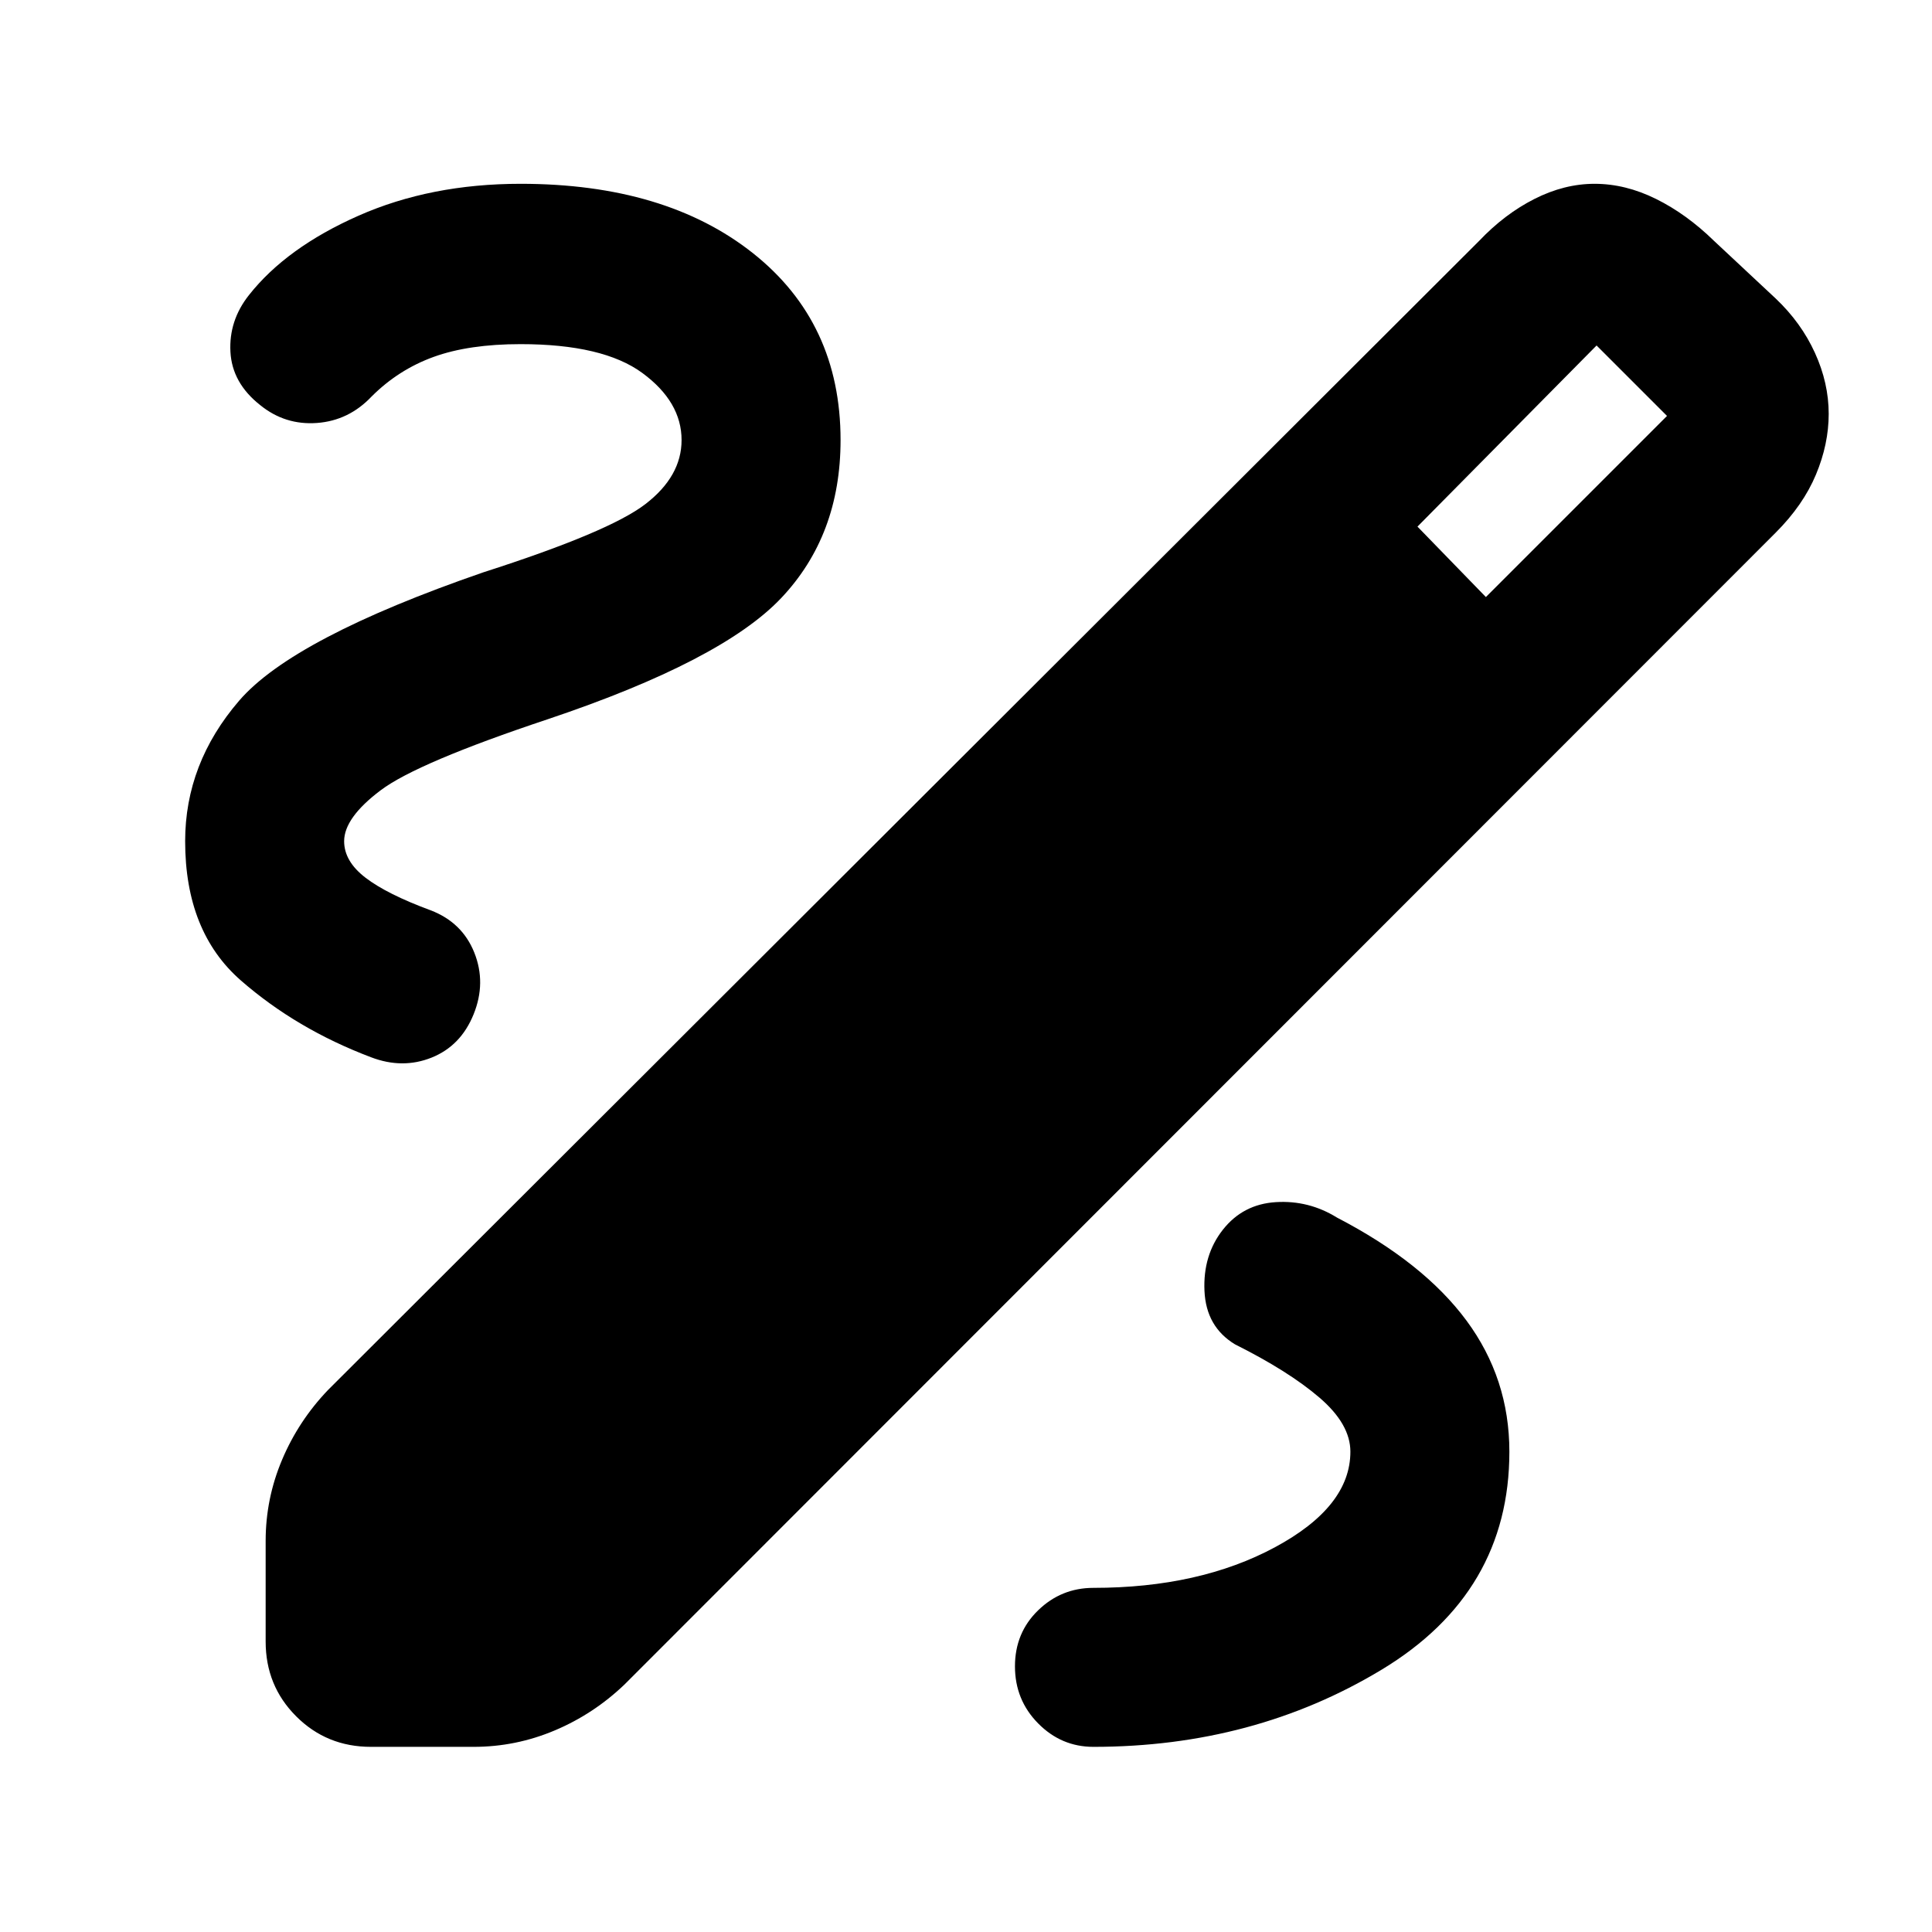 <svg xmlns="http://www.w3.org/2000/svg" height="40" viewBox="0 -960 960 960" width="40"><path d="M184.33-92q-22 0-37.16-15.17Q132-122.33 132-144.33v-50q0-21 8.17-40.34Q148.33-254 163-269.33l572-571q12.67-13.34 27.5-20.84t29.83-7.5q15.34 0 30.5 7.5 15.17 7.5 28.84 20.84l30.66 28.66q12.67 12 19.5 27 6.84 15 6.84 30.34 0 15-6.34 30.16-6.33 15.17-20 28.84L310.33-123q-15.33 14.67-34.66 22.83Q256.33-92 235.33-92h-51Zm554-571.33 90-90-35-35-89 90 34 35ZM543.33-92Q623-92 686.5-130.33 750-168.67 750-238.67q0-36.33-21.33-65.16-21.34-28.84-64.34-51.17-14-8.67-30.33-7.67T607.67-349q-10 12.67-9.17 30.5.83 17.83 15.17 26.5 26.66 13.33 42 26.5Q671-252.33 671-238.67q0 27.34-37.5 47.5Q596-171 543.33-171q-16 0-27.5 11.17-11.5 11.16-11.5 27.83 0 16.67 11.5 28.33Q527.33-92 543.33-92ZM338.67-741.33q0 18-18 31.83-18 13.83-80.34 33.83-94.66 32.67-121.5 63.84Q92-580.67 92-542q0 45 27.67 69.17 27.66 24.16 64.66 38.16 15.67 6 30.17.17 14.5-5.83 20.83-21.5 6.34-15.67.34-30.67-6-15-21.67-21-21.67-8-32.33-16.16Q171-532 171-542q0-11.67 18.17-25.33 18.16-13.67 83.16-35.34 86.34-29 115.84-60.16 29.5-31.17 29.5-78.5 0-58.34-43.5-92.84t-115.5-34.5q-44.67 0-80.5 15.84-35.84 15.83-54.5 39.5-10 12.66-9.17 28.16.83 15.5 14.83 26.5 12.34 10 28.17 8.84Q173.33-751 184.67-763q13.33-13.33 30.83-19.67Q233-789 258.67-789q41 0 60.5 14.33 19.5 14.34 19.5 33.34Z"/></svg>